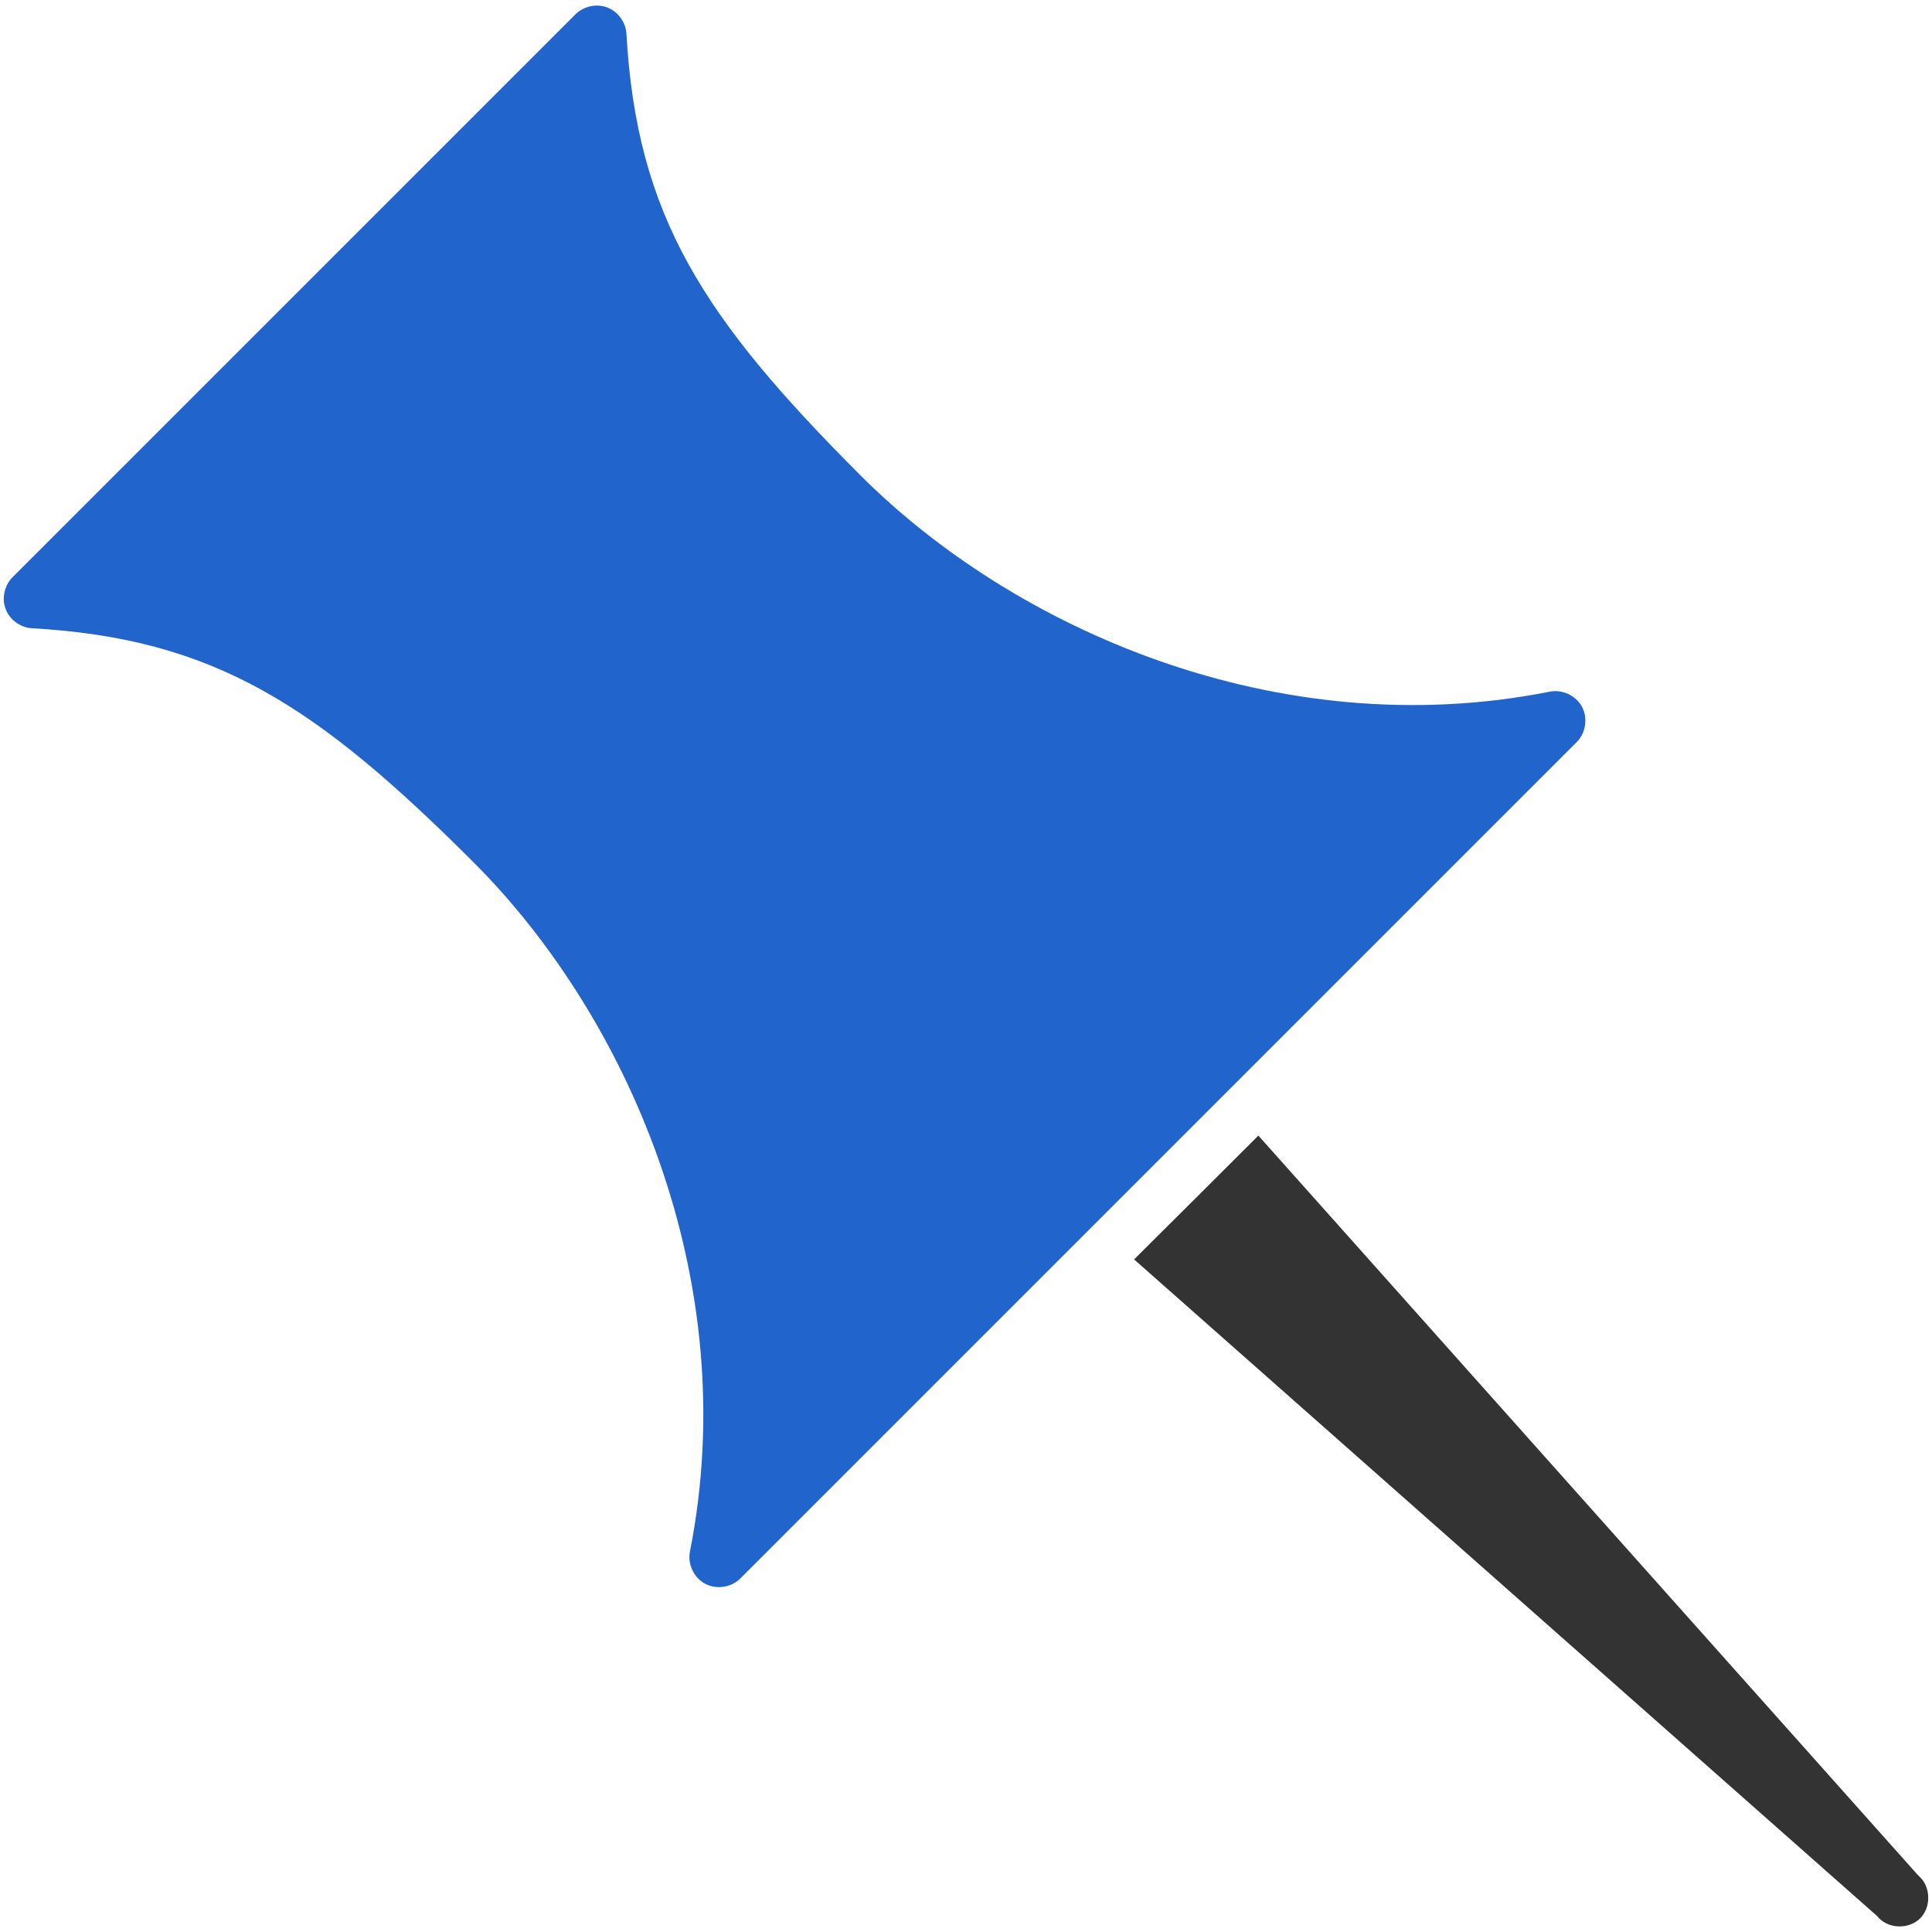<svg viewBox="0 0 512 512" xml:space="preserve" xmlns="http://www.w3.org/2000/svg"><path d="M19364.079 3264.078c-2.13 2.145-2.863 5.567-1.787 8.392 1.076 2.825 3.899 4.897 6.917 5.076 48.4 2.74 75.415 20.365 117.148 62.099 40.436 40.436 71.632 110.214 57.276 182.609-.659 3.298 1.056 6.928 4.02 8.515 2.965 1.587 6.937 1 9.316-1.377l221.68-221.68c2.389-2.373 2.99-6.351 1.406-9.324-1.582-2.972-5.219-4.694-8.522-4.035-72.395 14.356-142.194-16.817-182.63-57.253-41.734-41.734-59.359-68.749-62.1-117.148-.179-3.018-2.251-5.84-5.075-6.917-2.825-1.076-6.25-.347-8.392 1.787l-149.257 149.256z" style="text-indent:0;text-align:start;line-height:normal;text-transform:none;block-progression:tb;marker:none;-inkscape-font-specification:Sans" transform="translate(-19360.797 -3111.058)" font-size="medium" font-style="normal" font-variant="normal" font-weight="400" font-stretch="normal" text-decoration="none" letter-spacing="normal" word-spacing="normal" direction="ltr" writing-mode="lr-tb" text-anchor="start" baseline-shift="baseline" color="#000000" fill="#2165cc" fill-opacity="1" fill-rule="nonzero" stroke="none" stroke-width="16" visibility="visible" display="inline" overflow="visible" enable-background="accumulate" font-family="Sans" class="fill-1968c0"></path><path d="M19694.281 3412a23157.86 23157.86 0 0 1-32.937 32.813l196.781 173.906.656.687c2.837 2.878 8.017 2.89 10.875.031 2.857-2.857 2.854-8.073-.03-10.906l-.687-.688L19694.281 3412z" style="text-indent:0;text-align:start;line-height:normal;text-transform:none;block-progression:tb;marker:none;-inkscape-font-specification:Sans" transform="translate(-19360.797 -3111.058)" font-size="medium" font-style="normal" font-variant="normal" font-weight="400" font-stretch="normal" text-decoration="none" letter-spacing="normal" word-spacing="normal" direction="ltr" writing-mode="lr-tb" text-anchor="start" baseline-shift="baseline" color="#000000" fill="#333333" fill-opacity="1" fill-rule="nonzero" stroke="none" stroke-width="2.824" visibility="visible" display="inline" overflow="visible" enable-background="accumulate" font-family="Sans" class="fill-333333"></path></svg>